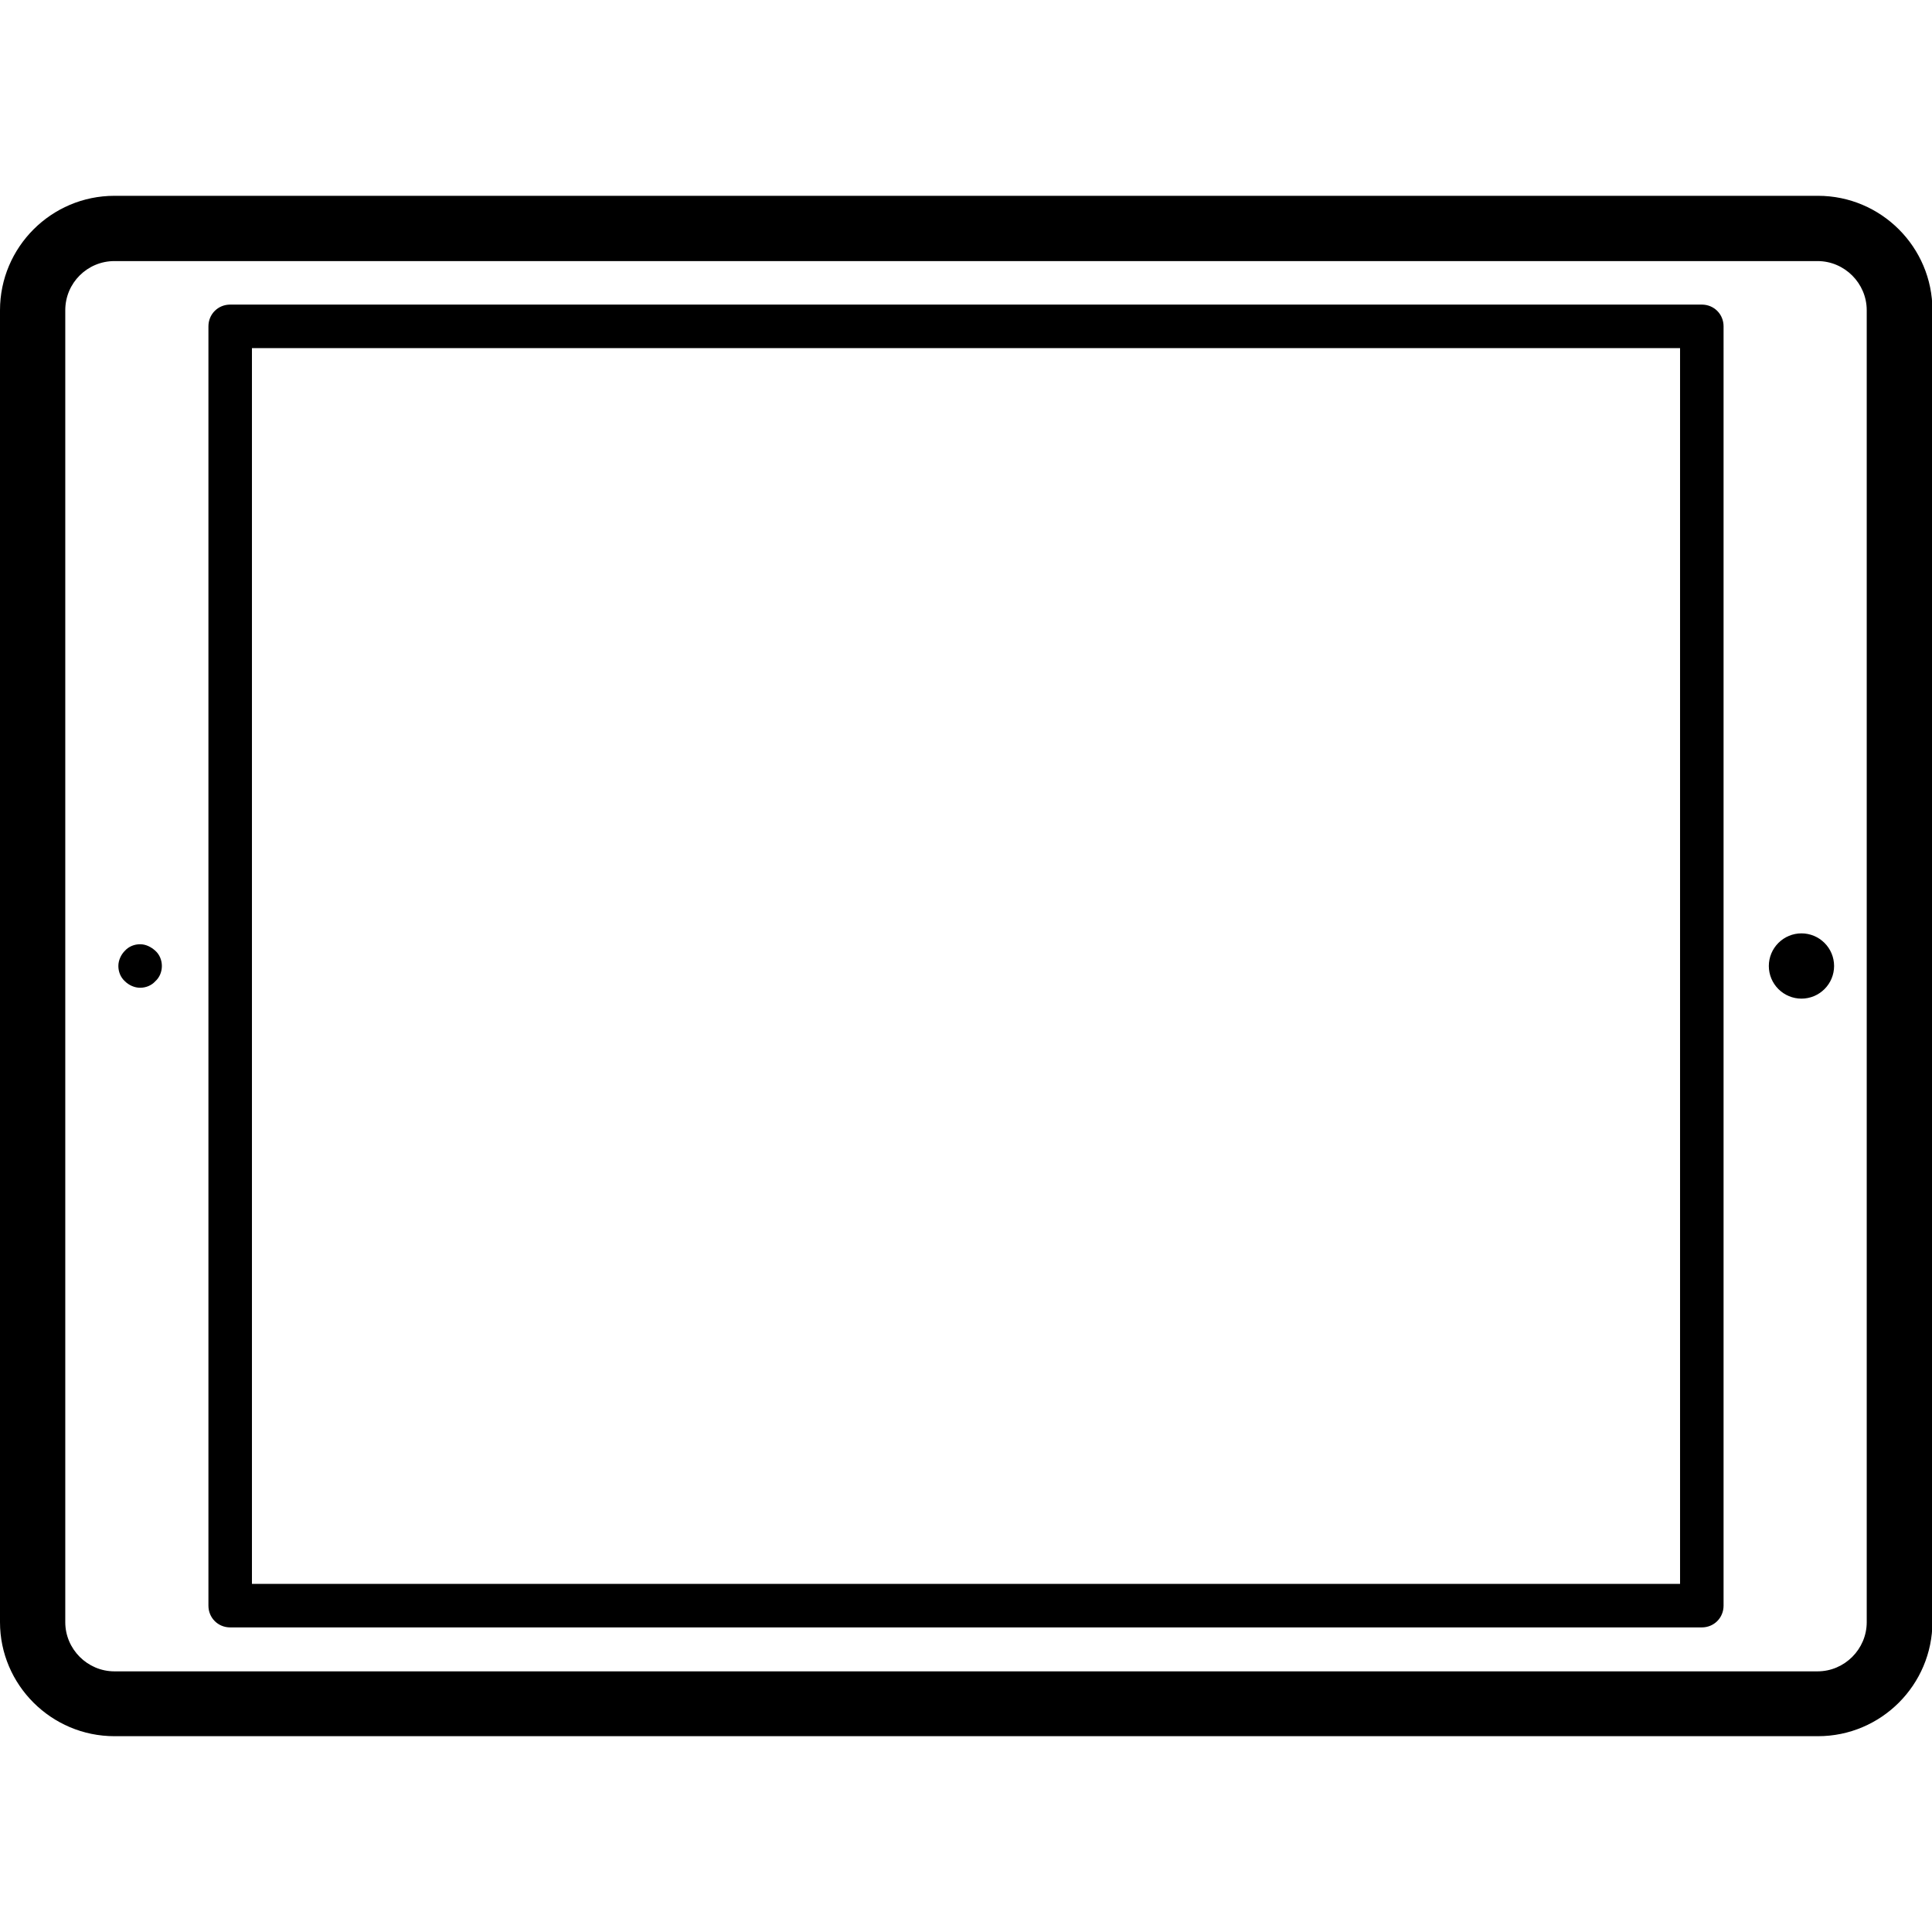 <?xml version="1.0" encoding="utf-8"?>
<!-- Generator: Adobe Illustrator 22.1.0, SVG Export Plug-In . SVG Version: 6.00 Build 0)  -->
<svg version="1.1" id="Слой_1" xmlns="http://www.w3.org/2000/svg" xmlns:xlink="http://www.w3.org/1999/xlink" x="0px" y="0px"
	 viewBox="0 0 444 444" style="enable-background:new 0 0 444 444;" xml:space="preserve">
<g>
	<path d="M0,71.3l0,301.5C0,387.2,11.8,399,26.3,399h391.5c14.5,0,26.3-11.8,26.3-26.3V71.3c0-14.5-11.8-26.3-26.3-26.3H26.3
		C11.8,45,0,56.8,0,71.3z M417.7,60c6.2,0,11.3,5.1,11.3,11.3v301.5c0,6.2-5.1,11.3-11.3,11.3H26.3c-6.2,0-11.3-5.1-11.3-11.3V71.3
		C15,65,20.1,60,26.3,60H417.7z"/>
	<path d="M47.9,75v294c0,2.8,2.2,5,5,5h338.2c2.8,0,5-2.2,5-5V75c0-2.8-2.2-5-5-5H52.9C50.1,70,47.9,72.2,47.9,75L47.9,75z
		 M386.1,80v284H57.9V80H386.1z"/>
	<path d="M406.5,222c0,2,0.8,3.9,2.2,5.3c1.4,1.4,3.3,2.2,5.3,2.2s3.9-0.8,5.3-2.2c1.4-1.4,2.2-3.3,2.2-5.3c0-2-0.8-3.9-2.2-5.3
		c-1.4-1.4-3.3-2.2-5.3-2.2s-3.9,0.8-5.3,2.2C407.3,218.1,406.5,220,406.5,222z"/>
	<path d="M37.2,222c0-1.3-0.5-2.6-1.5-3.5s-2.2-1.5-3.5-1.5s-2.6,0.5-3.5,1.5c-0.9,0.9-1.5,2.2-1.5,3.5c0,1.3,0.5,2.6,1.5,3.5
		c0.9,0.9,2.2,1.5,3.5,1.5c1.3,0,2.6-0.5,3.5-1.5C36.7,224.6,37.2,223.3,37.2,222z"/>
</g>
</svg>
